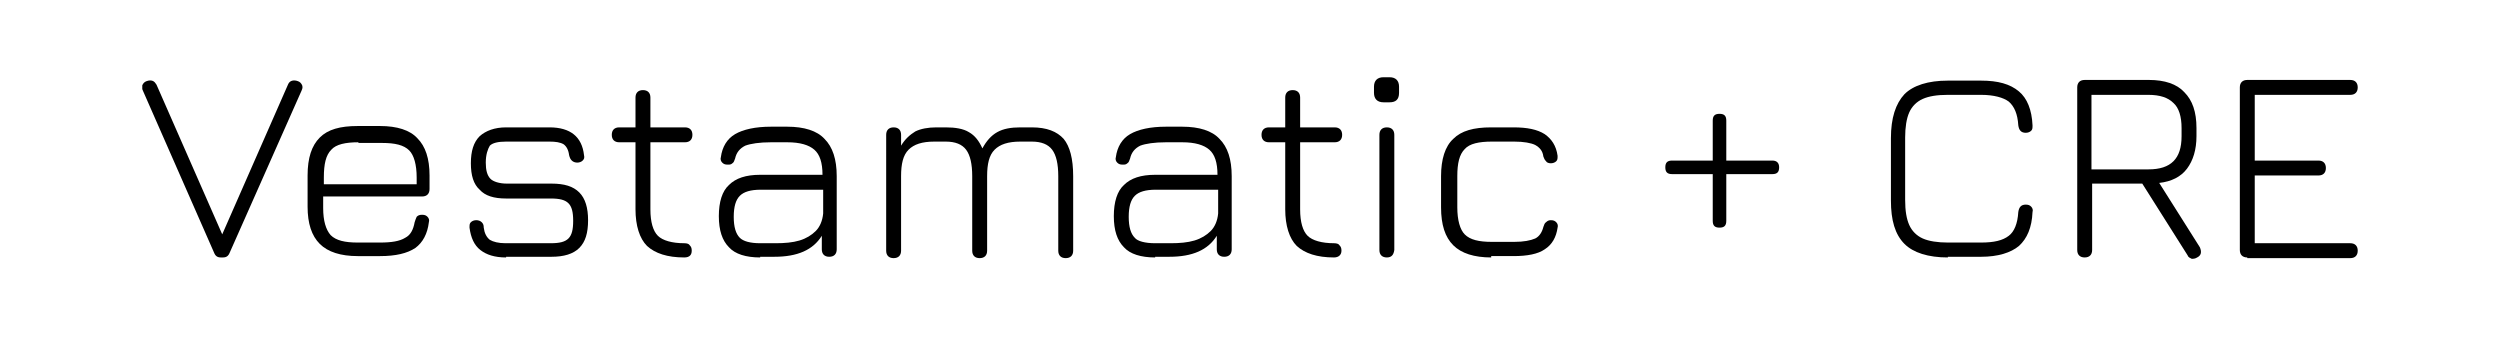 <?xml version="1.0" encoding="utf-8"?>
<!-- Generator: Adobe Illustrator 25.4.1, SVG Export Plug-In . SVG Version: 6.00 Build 0)  -->
<svg version="1.1" id="Ebene_1" xmlns="http://www.w3.org/2000/svg" xmlns:xlink="http://www.w3.org/1999/xlink" x="0px" y="0px"
	 viewBox="0 0 369 50" style="enable-background:new 0 0 369 50;" xml:space="preserve">
<style type="text/css">
	.st0{clip-path:url(#SVGID_00000049922929678668492100000011780165037132213402_);}
	.st1{clip-path:url(#SVGID_00000024709749425889718280000018150813037987355572_);}
</style>
<g>
	<defs>
		<rect id="SVGID_1_" x="21" y="11.4" width="327" height="26.9"/>
	</defs>
	<clipPath id="SVGID_00000034807850943918615190000013213928399326377372_">
		<use xlink:href="#SVGID_1_"  style="overflow:visible;"/>
	</clipPath>
	<path style="clip-path:url(#SVGID_00000034807850943918615190000013213928399326377372_);" d="M32.6,38c-0.5,0-0.8-0.2-1-0.7
		L21.1,13.4c-0.2-0.4-0.2-0.7,0-1c0.2-0.3,0.4-0.4,0.8-0.5c0.6-0.1,0.9,0.1,1.2,0.6l10.1,23h-0.8l10.1-23c0.2-0.5,0.6-0.7,1.2-0.6
		c0.4,0.1,0.6,0.2,0.8,0.5c0.2,0.3,0.2,0.6,0,1L33.9,37.3c-0.2,0.5-0.5,0.7-1,0.7H32.6"/>
</g>
<path d="M47.7,29.2v1.5c0,1.9,0.4,3.2,1.1,4c0.8,0.8,2.1,1.1,4,1.1h3.3c1.7,0,2.9-0.2,3.7-0.7c0.8-0.4,1.2-1.2,1.4-2.3
	c0.1-0.3,0.2-0.6,0.3-0.8c0.2-0.2,0.4-0.3,0.8-0.3c0.4,0,0.6,0.1,0.8,0.3c0.2,0.2,0.3,0.5,0.2,0.8c-0.2,1.7-0.9,3-2,3.8
	c-1.2,0.8-2.9,1.2-5.2,1.2h-3.3c-2.5,0-4.4-0.6-5.6-1.8c-1.2-1.2-1.8-3-1.8-5.5v-4.6c0-2.6,0.6-4.4,1.8-5.6c1.2-1.2,3-1.7,5.6-1.7
	h3.3c2.5,0,4.4,0.6,5.5,1.8c1.2,1.2,1.8,3,1.8,5.5v2c0,0.7-0.4,1.1-1.1,1.1H47.7 M52.9,21c-1.9,0-3.3,0.3-4,1.1
	c-0.8,0.8-1.1,2.1-1.1,4.1v1h13.7v-1c0-1.9-0.4-3.3-1.1-4c-0.8-0.8-2.1-1.1-4-1.1H52.9z"/>
<path d="M74.7,38c-1.7,0-2.9-0.4-3.8-1.1c-0.9-0.7-1.4-1.8-1.6-3.3c0-0.4,0-0.6,0.2-0.8c0.2-0.2,0.5-0.3,0.8-0.3
	c0.3,0,0.6,0.1,0.8,0.3c0.2,0.2,0.3,0.4,0.3,0.8c0.1,0.8,0.4,1.4,0.9,1.8c0.5,0.3,1.3,0.5,2.3,0.5h6.7c1.3,0,2.1-0.2,2.6-0.7
	c0.5-0.5,0.7-1.3,0.7-2.6c0-1.3-0.2-2.1-0.7-2.6c-0.5-0.5-1.3-0.7-2.6-0.7h-6.6c-1.8,0-3.1-0.4-3.9-1.3c-0.9-0.8-1.3-2.1-1.3-3.9
	c0-1.8,0.4-3.1,1.3-4c0.9-0.8,2.2-1.3,3.9-1.3h6.4c3.1,0,4.8,1.4,5.1,4.1c0.1,0.4,0,0.6-0.2,0.8c-0.2,0.2-0.5,0.3-0.8,0.3
	c-0.3,0-0.6-0.1-0.8-0.3c-0.2-0.2-0.3-0.4-0.4-0.8c-0.1-0.8-0.4-1.3-0.8-1.6c-0.5-0.3-1.2-0.4-2.1-0.4h-6.4c-1.2,0-2,0.2-2.4,0.6
	C72,22,71.7,22.8,71.7,24c0,1.1,0.2,1.9,0.7,2.4c0.4,0.4,1.3,0.7,2.4,0.7h6.6c1.9,0,3.2,0.4,4.1,1.3c0.9,0.9,1.3,2.3,1.3,4.1
	c0,1.9-0.4,3.2-1.3,4.1c-0.9,0.9-2.3,1.3-4.1,1.3H74.7"/>
<path d="M101,38c-2.5,0-4.3-0.6-5.5-1.7c-1.1-1.1-1.7-3-1.7-5.4V21h-2.4c-0.7,0-1.1-0.4-1.1-1.1c0-0.7,0.4-1.1,1.1-1.1h2.4v-4.4
	c0-0.7,0.4-1.1,1.1-1.1c0.7,0,1.1,0.4,1.1,1.1v4.4h5.1c0.7,0,1.1,0.4,1.1,1.1c0,0.7-0.4,1.1-1.1,1.1H96v9.9c0,1.9,0.4,3.2,1.1,3.9
	c0.7,0.7,2.1,1.1,3.9,1.1c0.4,0,0.7,0.1,0.8,0.3c0.2,0.2,0.3,0.4,0.3,0.8C102.1,37.6,101.8,38,101,38"/>
<path d="M112.2,38c-2.1,0-3.7-0.5-4.6-1.5c-1-1-1.5-2.5-1.5-4.6s0.5-3.7,1.5-4.6c1-1,2.5-1.5,4.6-1.5h9.2c0-1.8-0.4-3-1.2-3.7
	c-0.8-0.7-2.1-1.1-4-1.1h-2.4c-1.7,0-3,0.2-3.8,0.5c-0.8,0.4-1.3,1-1.5,1.9c-0.1,0.3-0.2,0.6-0.4,0.7c-0.2,0.2-0.4,0.2-0.7,0.2
	c-0.4,0-0.6-0.1-0.8-0.3c-0.2-0.2-0.3-0.5-0.2-0.8c0.2-1.5,0.9-2.7,2.1-3.4c1.2-0.7,3-1.1,5.3-1.1h2.4c2.5,0,4.4,0.6,5.5,1.8
	c1.2,1.2,1.8,3,1.8,5.5v10.8c0,0.7-0.4,1.1-1.1,1.1c-0.7,0-1.1-0.4-1.1-1.1v-2c-1.3,2.1-3.6,3.1-7,3.1H112.2 M112.2,35.9h2.3
	c1.3,0,2.5-0.1,3.5-0.4c1-0.3,1.8-0.8,2.4-1.4c0.6-0.6,1-1.5,1.1-2.6v-3.5h-9.2c-1.5,0-2.5,0.3-3.1,0.9c-0.6,0.6-0.9,1.6-0.9,3.1
	c0,1.5,0.3,2.5,0.9,3.1C109.7,35.6,110.7,35.9,112.2,35.9z"/>
<path d="M152.3,18.8c2.2,0,3.7,0.6,4.7,1.7c0.9,1.1,1.4,2.9,1.4,5.5v11c0,0.7-0.4,1.1-1.1,1.1c-0.7,0-1.1-0.4-1.1-1.1v-11
	c0-1.8-0.3-3.1-0.9-3.9c-0.6-0.8-1.6-1.2-3-1.2h-1.7c-1.8,0-3,0.4-3.8,1.2c-0.8,0.8-1.1,2.1-1.1,3.9v11c0,0.7-0.4,1.1-1.1,1.1
	c-0.7,0-1.1-0.4-1.1-1.1v-11c0-1.8-0.3-3.1-0.9-3.9c-0.6-0.8-1.6-1.2-3-1.2h-1.7c-1.8,0-3,0.4-3.8,1.2c-0.8,0.8-1.1,2.1-1.1,3.9v11
	c0,0.7-0.4,1.1-1.1,1.1c-0.7,0-1.1-0.4-1.1-1.1V19.9c0-0.7,0.4-1.1,1.1-1.1c0.7,0,1.1,0.4,1.1,1.1v1.6c0.6-1,1.3-1.6,2.1-2.1
	c0.8-0.4,1.9-0.6,3.1-0.6h1.4c1.4,0,2.6,0.2,3.4,0.7c0.9,0.5,1.5,1.3,2,2.4c0.6-1.1,1.3-1.9,2.2-2.4c0.9-0.5,2-0.7,3.4-0.7H152.3"/>
<path d="M170.5,38c-2.1,0-3.7-0.5-4.6-1.5c-1-1-1.5-2.5-1.5-4.6s0.5-3.7,1.5-4.6c1-1,2.5-1.5,4.6-1.5h9.2c0-1.8-0.4-3-1.2-3.7
	c-0.8-0.7-2.1-1.1-4-1.1h-2.4c-1.7,0-3,0.2-3.8,0.5c-0.8,0.4-1.3,1-1.5,1.9c-0.1,0.3-0.2,0.6-0.4,0.7c-0.2,0.2-0.4,0.2-0.7,0.2
	c-0.4,0-0.6-0.1-0.8-0.3c-0.2-0.2-0.3-0.5-0.2-0.8c0.2-1.5,0.9-2.7,2.1-3.4c1.2-0.7,3-1.1,5.3-1.1h2.4c2.5,0,4.4,0.6,5.5,1.8
	c1.2,1.2,1.8,3,1.8,5.5v10.8c0,0.7-0.4,1.1-1.1,1.1c-0.7,0-1.1-0.4-1.1-1.1v-2c-1.3,2.1-3.6,3.1-7,3.1H170.5 M170.5,35.9h2.3
	c1.3,0,2.5-0.1,3.5-0.4c1-0.3,1.8-0.8,2.4-1.4c0.6-0.6,1-1.5,1.1-2.6v-3.5h-9.2c-1.5,0-2.5,0.3-3.1,0.9c-0.6,0.6-0.9,1.6-0.9,3.1
	c0,1.5,0.3,2.5,0.9,3.1C167.9,35.6,169,35.9,170.5,35.9z"/>
<path d="M196.9,38c-2.5,0-4.3-0.6-5.5-1.7c-1.1-1.1-1.7-3-1.7-5.4V21h-2.4c-0.7,0-1.1-0.4-1.1-1.1c0-0.7,0.4-1.1,1.1-1.1h2.4v-4.4
	c0-0.7,0.4-1.1,1.1-1.1c0.7,0,1.1,0.4,1.1,1.1v4.4h5.1c0.7,0,1.1,0.4,1.1,1.1c0,0.7-0.4,1.1-1.1,1.1h-5.1v9.9c0,1.9,0.4,3.2,1.1,3.9
	c0.7,0.7,2.1,1.1,3.9,1.1c0.4,0,0.7,0.1,0.8,0.3c0.2,0.2,0.3,0.4,0.3,0.8C198,37.6,197.6,38,196.9,38"/>
<path d="M204.2,15.1c-0.9,0-1.4-0.5-1.4-1.4v-0.9c0-0.9,0.5-1.4,1.4-1.4h0.9c0.9,0,1.4,0.5,1.4,1.4v0.9c0,1-0.5,1.4-1.4,1.4H204.2
	 M204.7,38c-0.7,0-1.1-0.4-1.1-1.1v-17c0-0.7,0.4-1.1,1.1-1.1c0.7,0,1.1,0.4,1.1,1.1v17C205.7,37.6,205.4,38,204.7,38z"/>
<path d="M220.1,38c-2.5,0-4.4-0.6-5.6-1.8c-1.2-1.2-1.8-3-1.8-5.6v-4.6c0-2.5,0.6-4.4,1.8-5.5c1.2-1.2,3-1.7,5.6-1.7h3.3
	c2,0,3.5,0.3,4.6,1c1,0.7,1.7,1.7,1.9,3.2c0,0.4,0,0.6-0.2,0.8c-0.2,0.2-0.5,0.3-0.8,0.3c-0.3,0-0.6-0.1-0.7-0.3
	c-0.2-0.2-0.3-0.4-0.4-0.7c-0.1-0.8-0.5-1.3-1.2-1.7c-0.6-0.3-1.7-0.5-3.1-0.5h-3.3c-1.9,0-3.3,0.3-4,1.1c-0.8,0.8-1.1,2.1-1.1,4
	v4.6c0,1.9,0.4,3.3,1.1,4c0.8,0.8,2.1,1.1,4,1.1h3.3c1.4,0,2.4-0.2,3.1-0.5c0.6-0.3,1-0.9,1.2-1.7c0.1-0.3,0.2-0.6,0.4-0.7
	c0.2-0.2,0.4-0.3,0.7-0.3c0.4,0,0.6,0.1,0.8,0.3c0.2,0.2,0.3,0.5,0.2,0.8c-0.2,1.4-0.8,2.5-1.9,3.2c-1,0.7-2.6,1-4.6,1H220.1"/>
<path d="M261.6,23.7h-6.8v-5.9c0-0.7-0.3-1-1-1c-0.7,0-1,0.3-1,1v5.9h-6c-0.7,0-1,0.3-1,1c0,0.7,0.3,1,1,1h6v6.9c0,0.7,0.3,1,1,1
	c0.7,0,1-0.3,1-1v-6.9h6.8c0.7,0,1-0.3,1-1C262.6,24.1,262.3,23.7,261.6,23.7"/>
<g>
	<defs>
		<rect id="SVGID_00000150068630846982048380000006787376037819825284_" x="21" y="11.4" width="327" height="26.9"/>
	</defs>
	<clipPath id="SVGID_00000132067373844241984920000001820815156525475474_">
		<use xlink:href="#SVGID_00000150068630846982048380000006787376037819825284_"  style="overflow:visible;"/>
	</clipPath>
	<path style="clip-path:url(#SVGID_00000132067373844241984920000001820815156525475474_);" d="M287.5,38c-2.9,0-5.1-0.7-6.4-2
		c-1.4-1.4-2-3.5-2-6.4v-9.2c0-3,0.7-5.1,2-6.5c1.3-1.3,3.5-2,6.4-2h4.9c2.5,0,4.3,0.5,5.6,1.6c1.2,1,1.9,2.7,2,5
		c0,0.4,0,0.6-0.2,0.8c-0.2,0.2-0.5,0.3-0.8,0.3c-0.7,0-1-0.4-1.1-1.1c-0.1-1.7-0.6-2.8-1.4-3.5c-0.8-0.6-2.2-1-4.1-1h-4.9
		c-1.6,0-2.8,0.2-3.7,0.6c-0.9,0.4-1.6,1.1-2,2c-0.4,0.9-0.6,2.2-0.6,3.7v9.2c0,1.6,0.2,2.8,0.6,3.7c0.4,0.9,1.1,1.6,2,2
		c0.9,0.4,2.2,0.6,3.7,0.6h4.9c1.9,0,3.2-0.3,4.1-1c0.8-0.6,1.3-1.8,1.4-3.5c0.1-0.7,0.4-1.1,1.1-1.1c0.4,0,0.6,0.1,0.8,0.3
		c0.2,0.2,0.3,0.5,0.2,0.8c-0.1,2.3-0.8,3.9-2,5c-1.2,1-3.1,1.6-5.6,1.6H287.5"/>
	<path style="clip-path:url(#SVGID_00000132067373844241984920000001820815156525475474_);" d="M324.3,38c-0.3,0.2-0.6,0.2-0.8,0.2
		c-0.2-0.1-0.5-0.2-0.6-0.5l-6.7-10.6h-7.4v9.8c0,0.7-0.4,1.1-1.1,1.1c-0.7,0-1.1-0.4-1.1-1.1v-24c0-0.7,0.4-1.1,1.1-1.1h9.5
		c2.3,0,4.1,0.6,5.2,1.8c1.2,1.2,1.8,2.9,1.8,5.3v1.2c0,2-0.5,3.6-1.4,4.8c-0.9,1.2-2.3,1.9-4.1,2.1l6,9.5
		C325,37.2,324.9,37.7,324.3,38 M308.7,25h8.4c1.7,0,2.9-0.4,3.7-1.2c0.8-0.8,1.2-2,1.2-3.7v-1.2c0-1.7-0.4-3-1.2-3.7
		c-0.8-0.8-2-1.2-3.7-1.2h-8.4V25z"/>
</g>
<path d="M331.7,38c-0.7,0-1.1-0.4-1.1-1.1v-24c0-0.7,0.4-1.1,1.1-1.1h15.2c0.7,0,1.1,0.4,1.1,1.1c0,0.7-0.4,1.1-1.1,1.1h-14.1v9.7
	h9.4c0.7,0,1.1,0.4,1.1,1.1c0,0.7-0.4,1.1-1.1,1.1h-9.4v10h14.1c0.7,0,1.1,0.4,1.1,1.1c0,0.7-0.4,1.1-1.1,1.1H331.7"/>
</svg>
